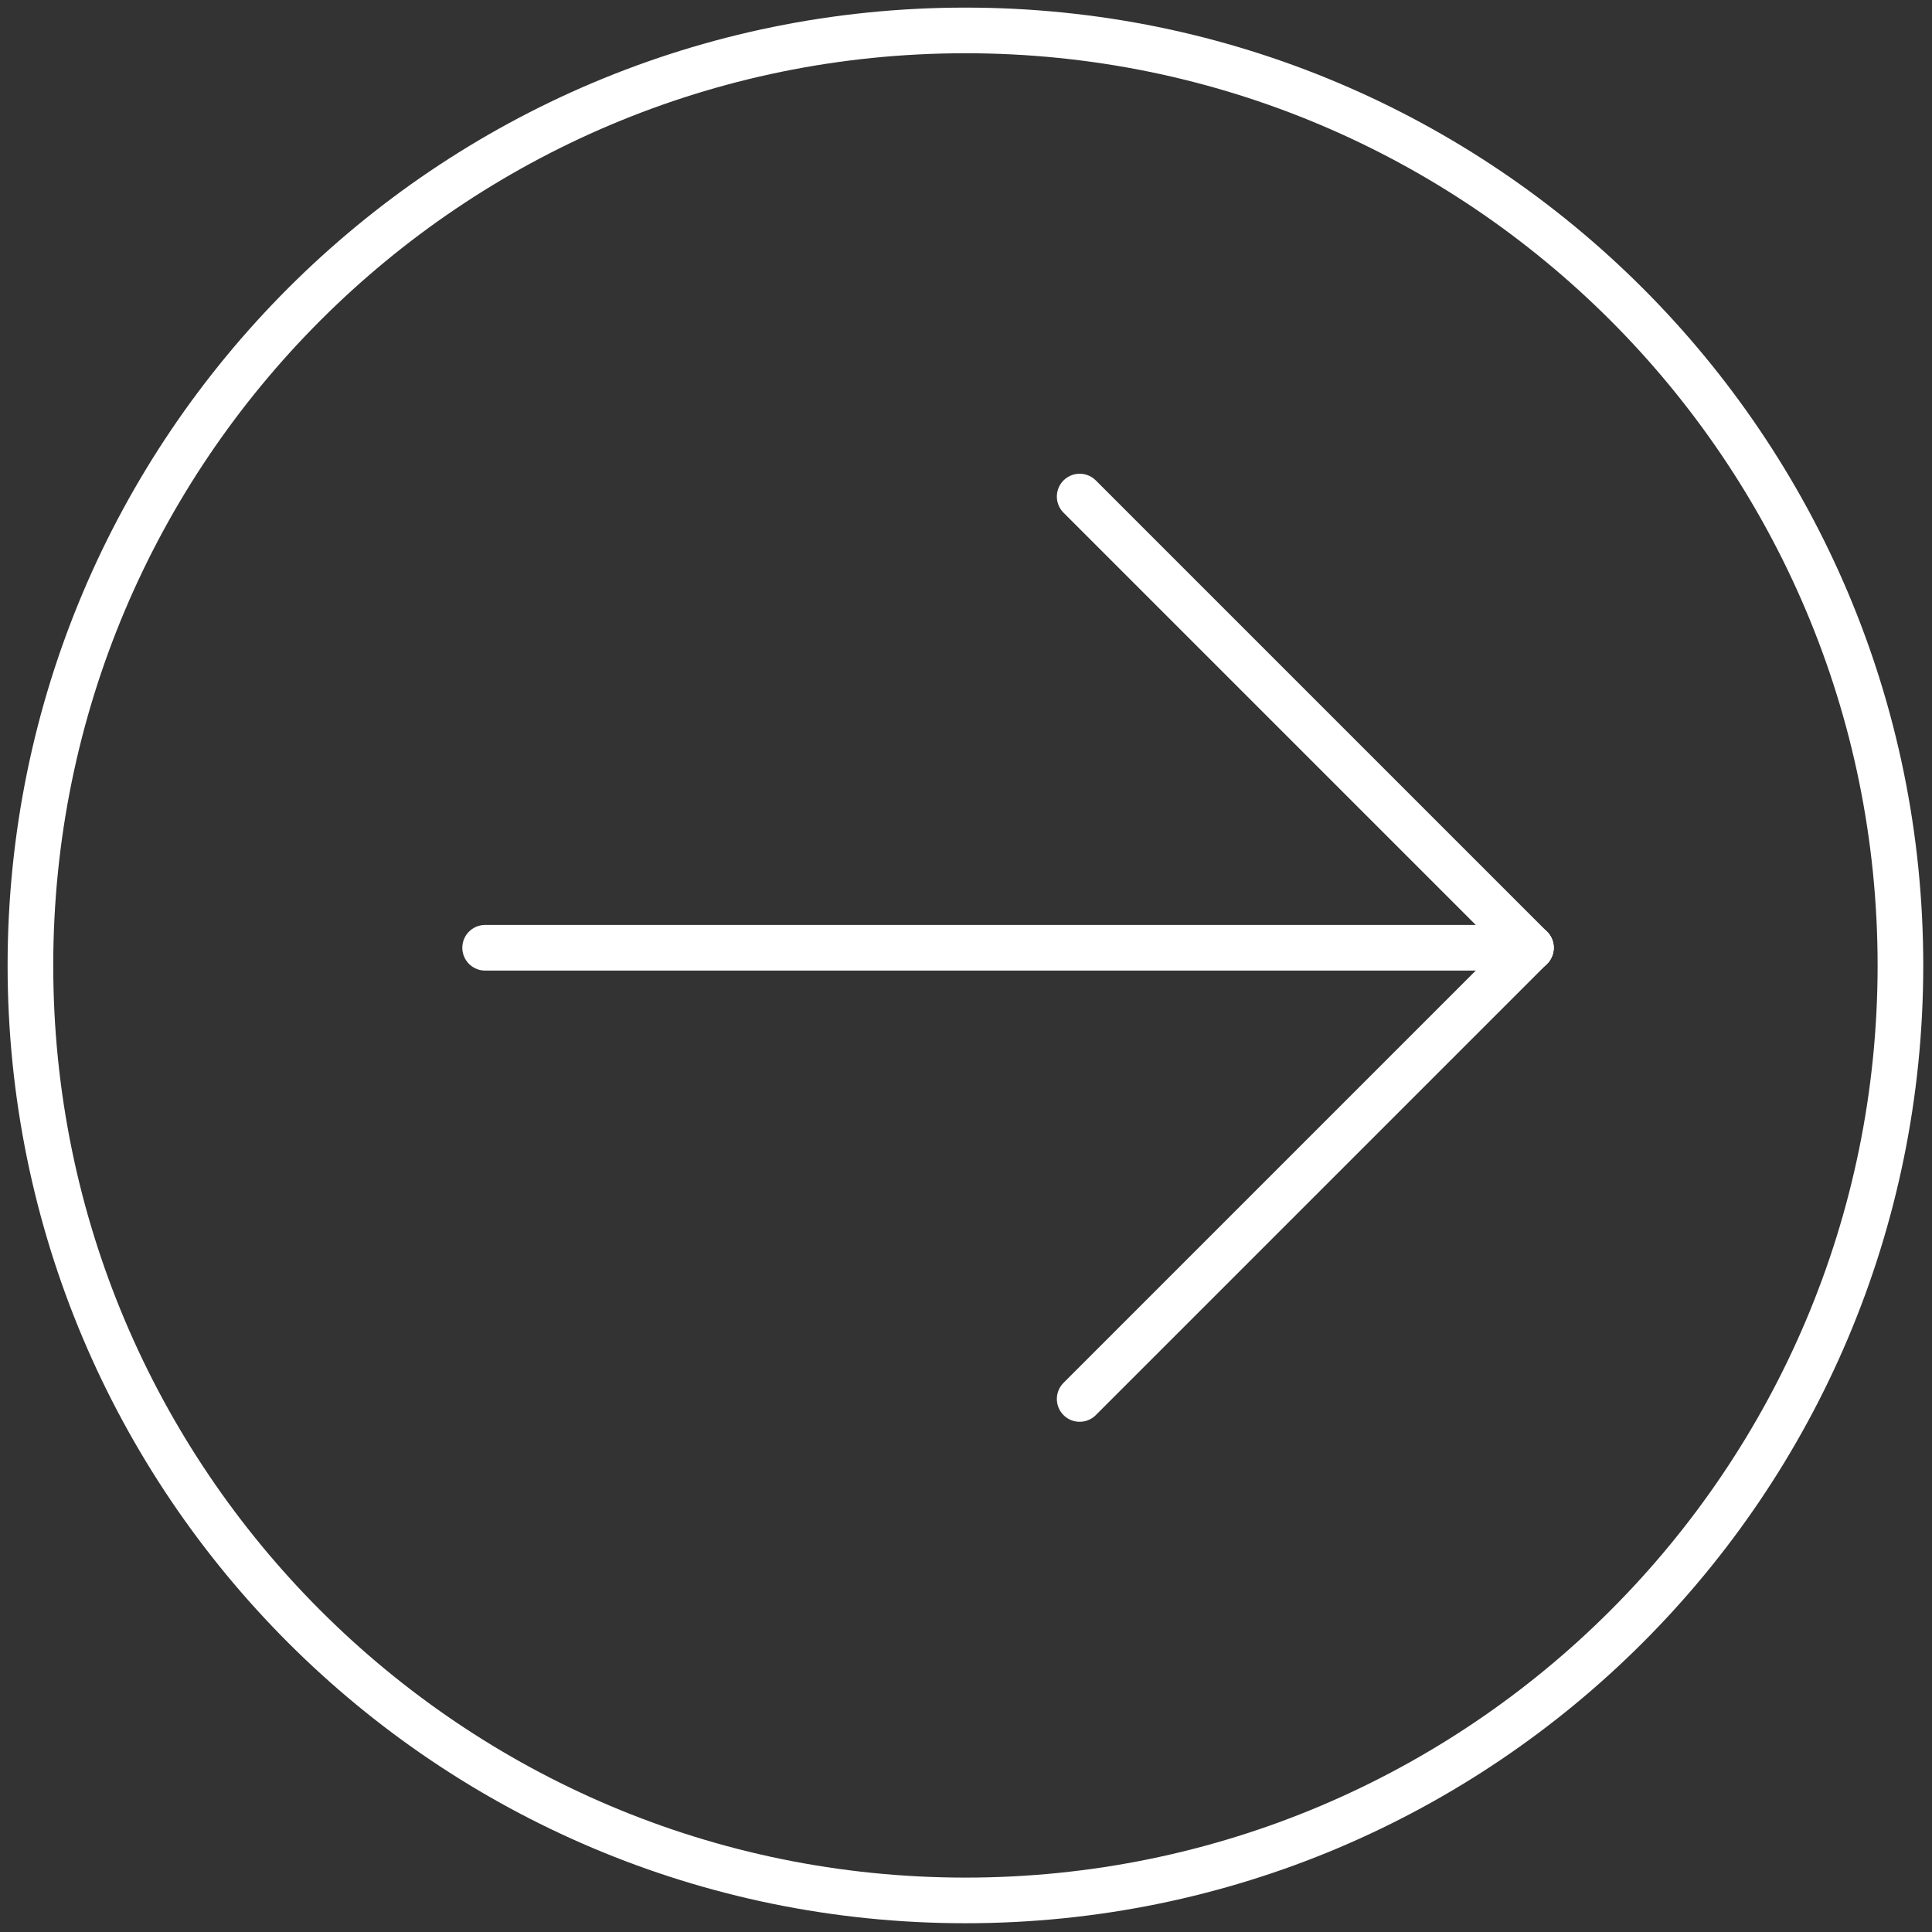 <?xml version="1.0" encoding="UTF-8"?>
<svg width="24px" height="24px" viewBox="0 0 127 127" version="1.1" xmlns="http://www.w3.org/2000/svg" xmlns:xlink="http://www.w3.org/1999/xlink">
    <rect x="0" y="0" width="127" height="127" fill="#333333" stroke="none"/>
    <title>icMove</title>
    <g id="ARQ-and-Shop-Q-Icons" stroke="none" stroke-width="1" fill="none" fill-rule="evenodd" stroke-linecap="round" stroke-linejoin="round">
        <g id="Icons" transform="translate(-323, -798)" stroke="#FFFFFF" stroke-width="3">
            <g id="icMove" transform="translate(325, 800)">
                <path d="M122.925,61.462 C122.925,95.407 95.407,122.924 61.463,122.924 C27.518,122.924 0,95.407 0,61.462 C0,27.517 27.518,0 61.463,0 C95.407,0 122.925,27.517 122.925,61.462 Z" id="Stroke-1"></path>
                <line x1="29.89" y1="60.301" x2="98.632" y2="60.301" id="Stroke-3"></line>
                <line x1="98.632" y1="60.301" x2="68.972" y2="30.641" id="Stroke-5"></line>
                <line x1="98.632" y1="60.301" x2="68.972" y2="89.961" id="Stroke-7"></line>
            </g>
        </g>
    </g>
</svg>